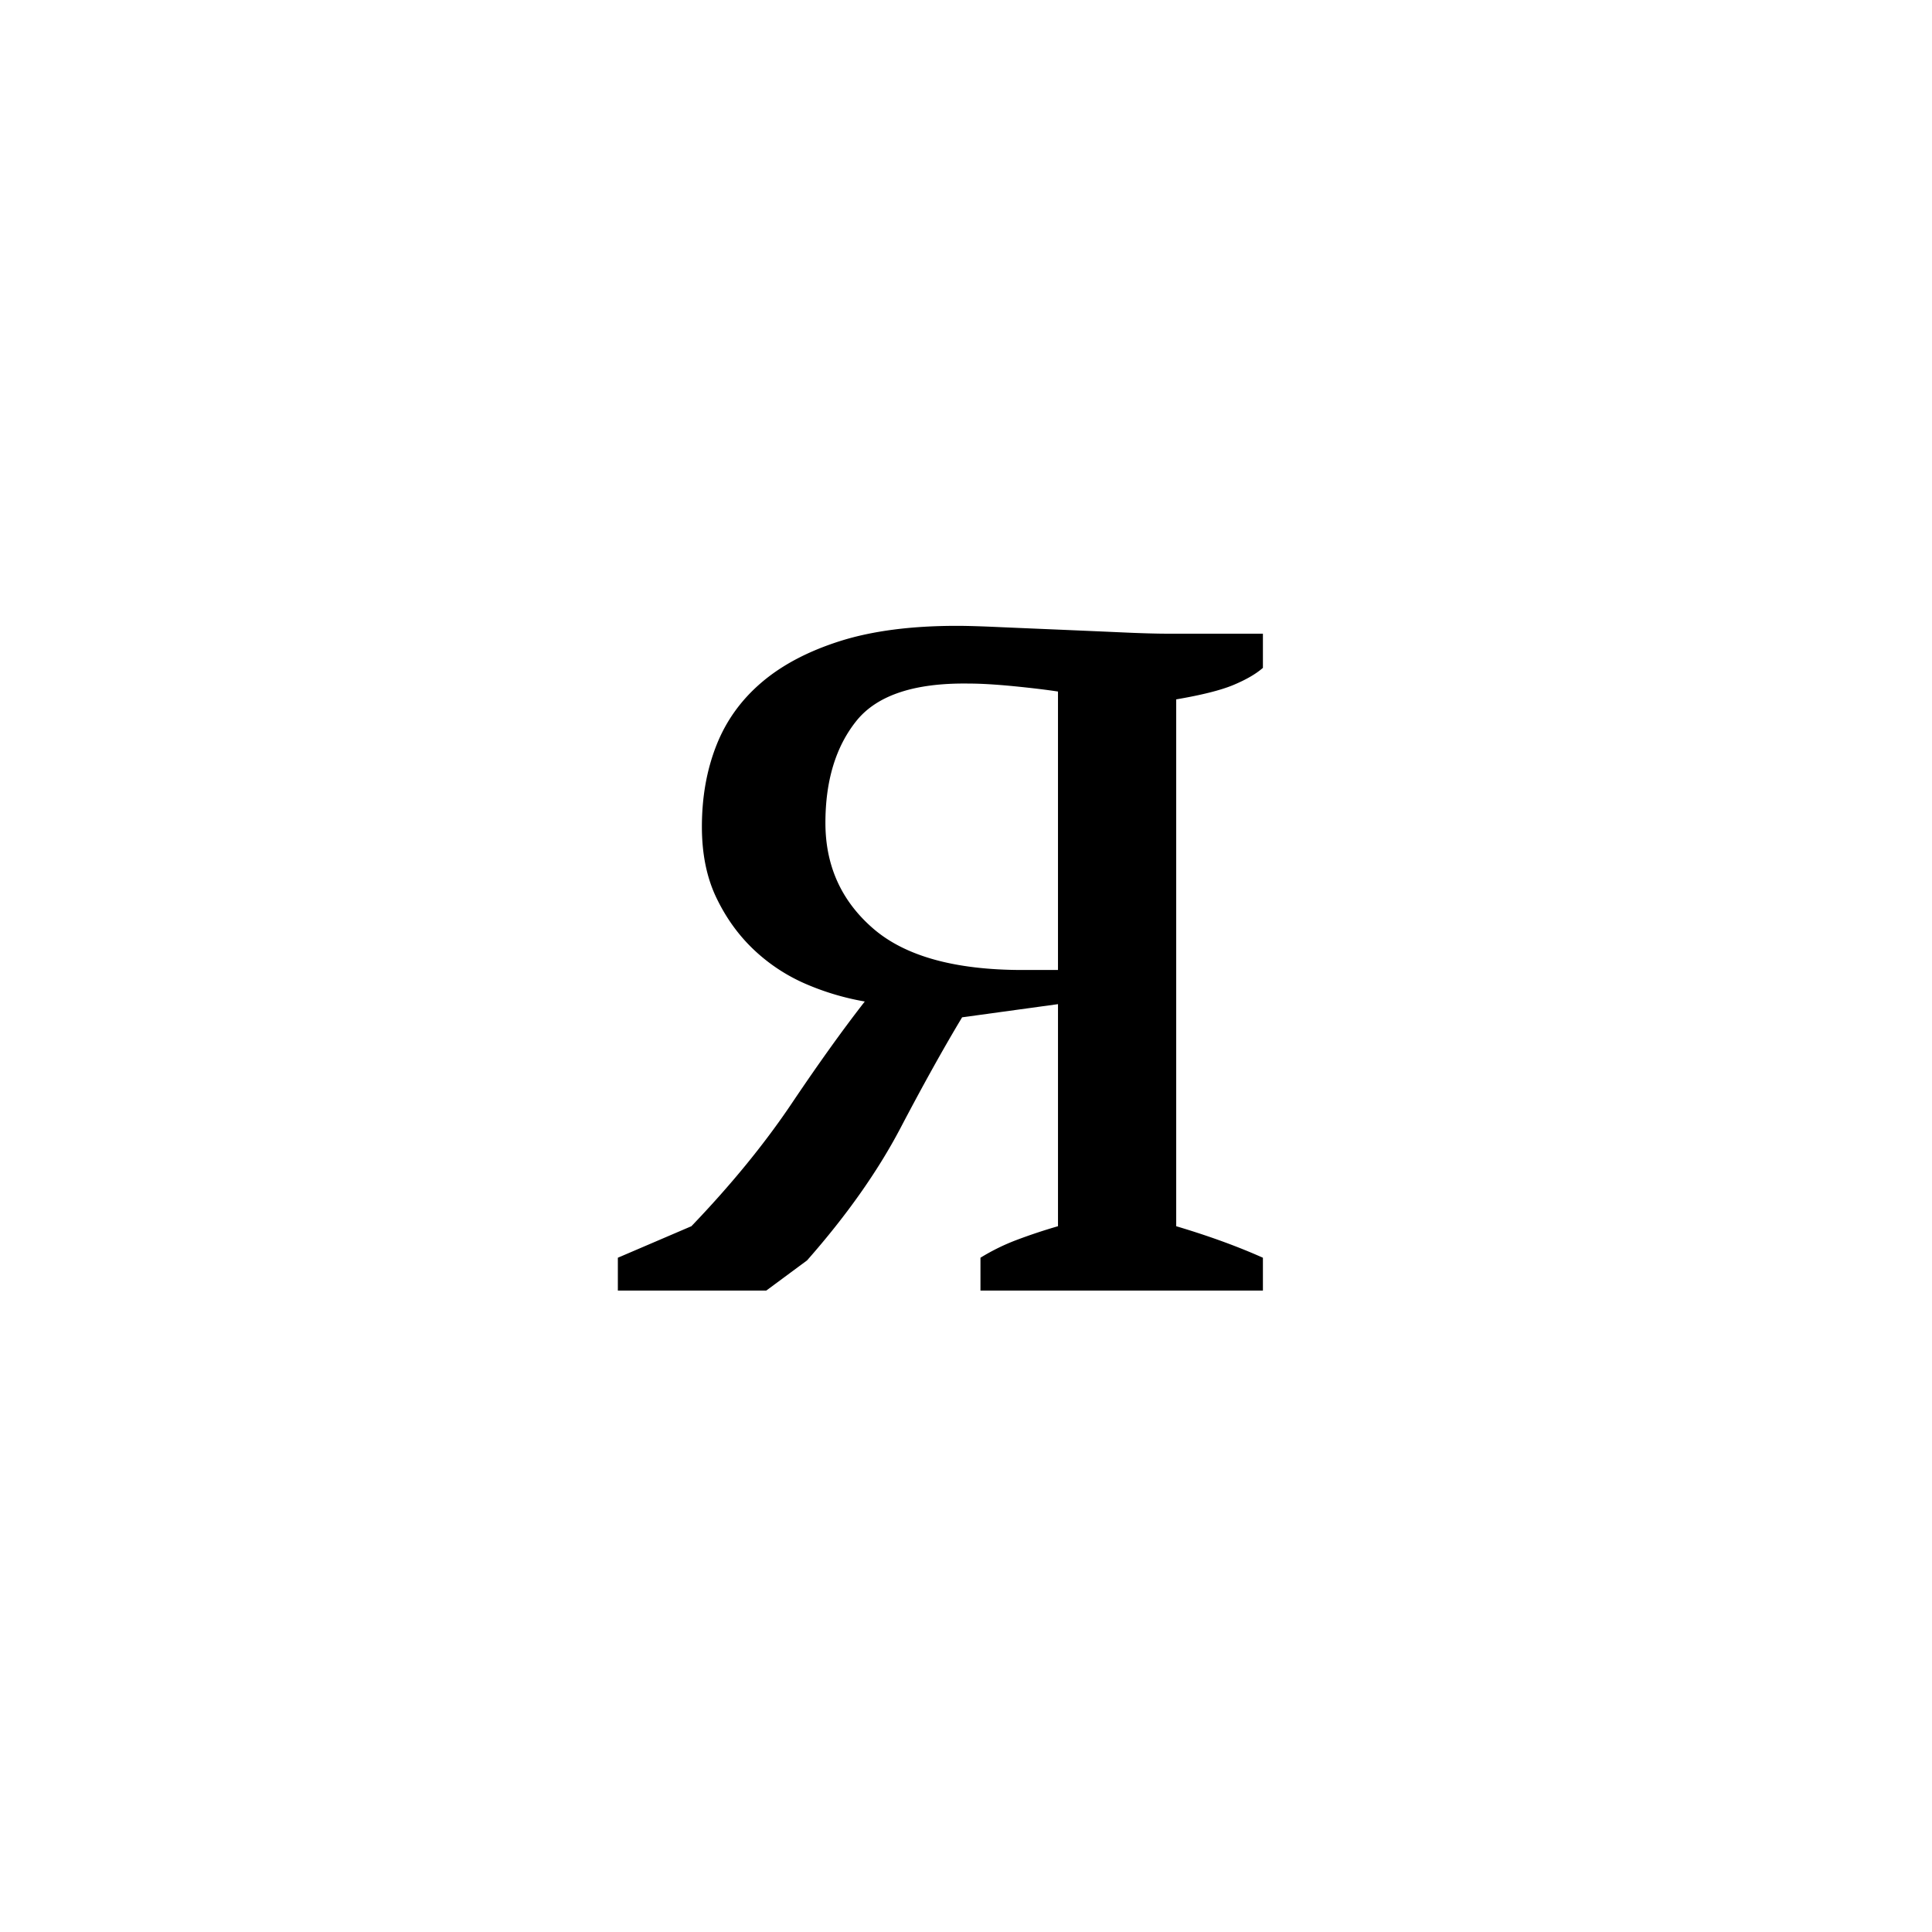 <?xml version="1.0" encoding="UTF-8"?><svg enable-background="new 0 0 250 250" height="250px" viewBox="0 0 250 250" width="250px" x="0px" xml:space="preserve" xmlns="http://www.w3.org/2000/svg" xmlns:xlink="http://www.w3.org/1999/xlink" y="0px"><defs><symbol id="362fce3da" overflow="visible"><path d="M10.875-60.016c0-3.851.625-7.363 1.875-10.53 1.25-3.177 3.203-5.895 5.86-8.157 2.663-2.27 6.066-4.055 10.203-5.36 4.132-1.3 9.148-1.953 15.046-1.953 1.364 0 3.258.059 5.688.172 2.437.106 5.016.215 7.734.328 2.727.118 5.364.23 7.907.344 2.55.117 4.566.172 6.046.172H83.47v4.422c-.906.793-2.184 1.531-3.828 2.219-1.637.68-4.102 1.296-7.391 1.859v68.172c4.195 1.25 7.938 2.61 11.219 4.078V0H46.922v-4.25a27.299 27.299 0 0 1 4.672-2.297 71.186 71.186 0 0 1 5.36-1.781v-28.735l-12.407 1.704c-2.387 3.968-5.055 8.761-8 14.375-2.95 5.605-6.969 11.297-12.063 17.078L19.204 0H0v-4.25l9.516-4.078c5.101-5.32 9.41-10.586 12.921-15.797 3.508-5.219 6.68-9.645 9.516-13.281a33.734 33.734 0 0 1-7.656-2.282 23.06 23.06 0 0 1-6.703-4.421c-1.98-1.875-3.594-4.114-4.844-6.72-1.25-2.6-1.875-5.663-1.875-9.187zm46.078-17.5c-1.48-.226-3.383-.457-5.703-.687-2.324-.227-4.277-.344-5.86-.344-7.03-.101-11.882 1.516-14.546 4.86-2.657 3.335-3.985 7.726-3.985 13.171 0 5.555 2.067 10.118 6.203 13.688 4.133 3.562 10.567 5.344 19.297 5.344h4.594zm0 0"/></symbol></defs><use x="79.95" xlink:href="#362fce3da" y="167"/></svg>